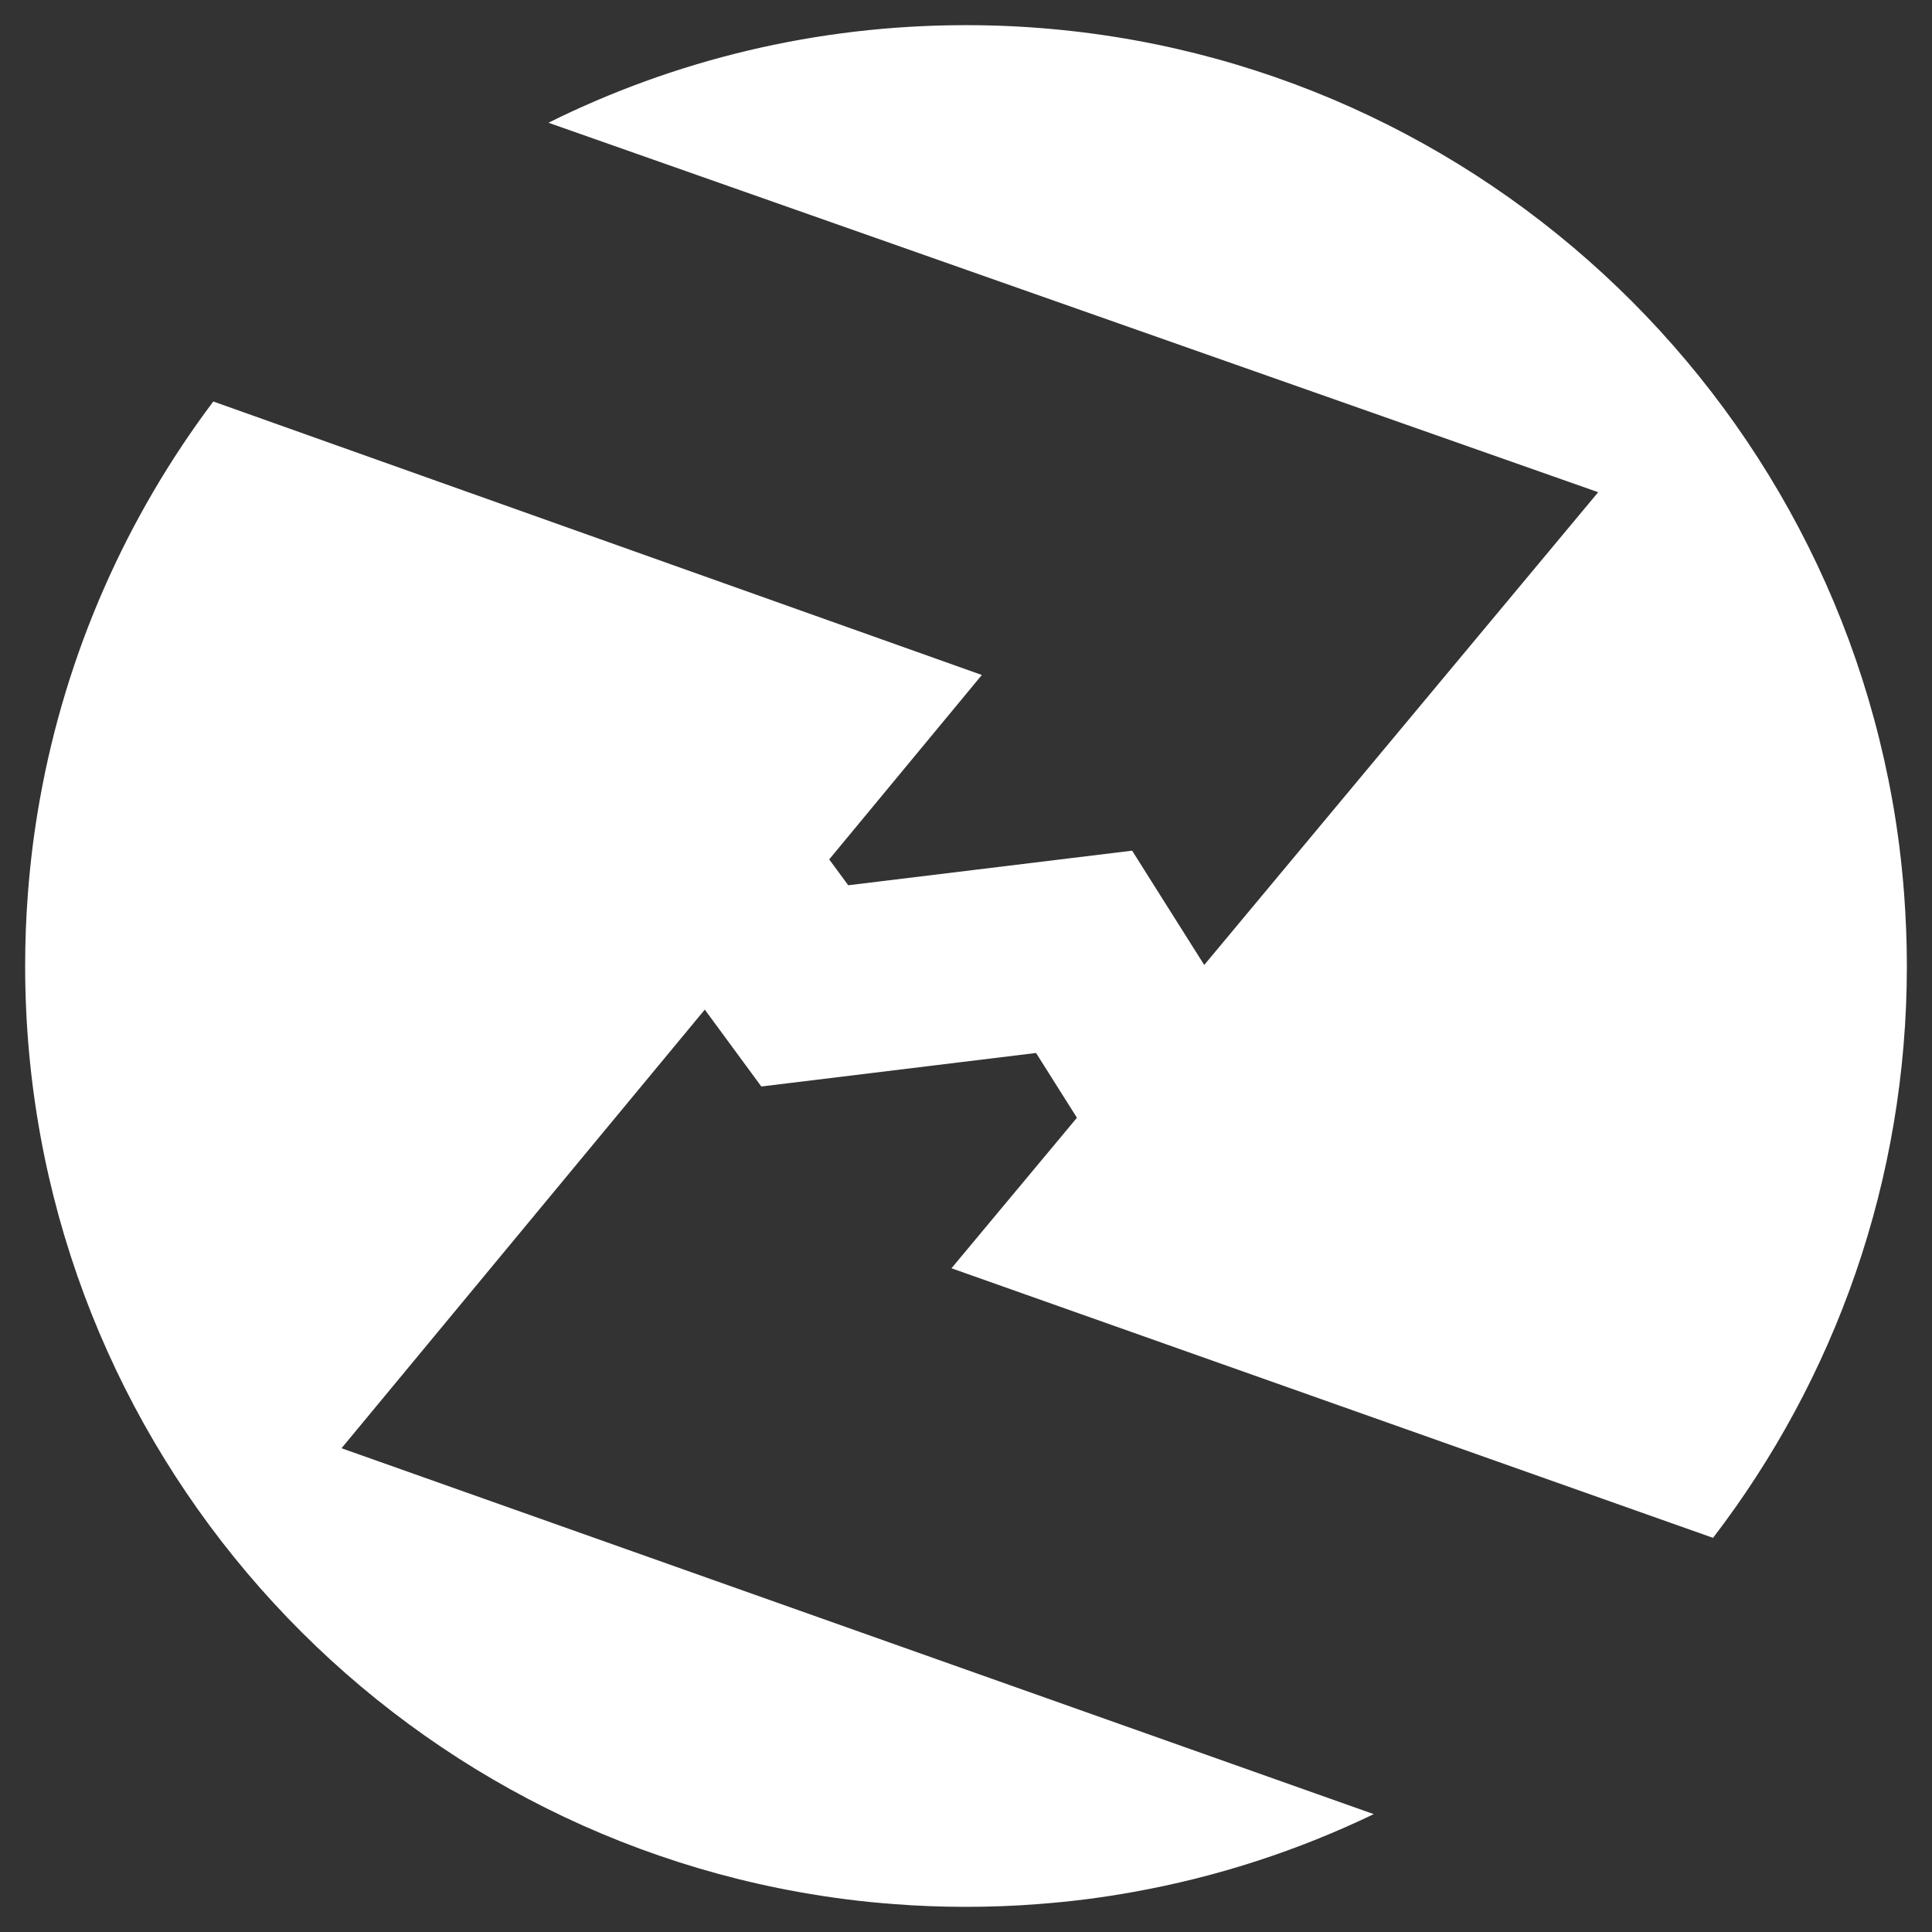 <?xml version="1.0" encoding="utf-8"?>
<!DOCTYPE svg PUBLIC "-//W3C//DTD SVG 1.1//EN" "http://www.w3.org/Graphics/SVG/1.1/DTD/svg11.dtd">
<svg version="1.1" id="Layer_1" xmlns="http://www.w3.org/2000/svg" xmlns:xlink="http://www.w3.org/1999/xlink" x="0px" y="0px"
	 width="119px" height="119px" viewBox="-1.049 -1.549 119 119" enable-background="new -1.049 -1.549 119 119"
	 xml:space="preserve">
<rect x="-1.049" y="-1.549" width="119" height="119" fill="#333333" stroke="none"/>
<g>
	<path fill="#FFFFFF" d="M19.987,87.654l22.375-27.017l3.482,4.736l16.922-2.065l2.518,3.99l-7.728,9.271l46.908,16.605
		c7.49-9.764,11.939-21.975,11.939-35.227c0-1.499-0.062-2.985-0.171-4.458c-0.073-0.979-0.174-1.955-0.294-2.921
		c-0.124-0.966-0.268-1.926-0.441-2.876C110.649,20.579,86.956,0,58.446,0C49.213,0,40.48,2.162,32.732,6.011L97.39,28.768
		L73.124,57.887l-4.441-7.04l-17.485,2.131l-1.173-1.593l9.401-11.359L12.089,23.181C6.762,30.266,3.026,38.612,1.404,47.693
		c-0.17,0.95-0.318,1.91-0.441,2.876c-0.12,0.966-0.219,1.942-0.294,2.921C0.556,54.964,0.5,56.45,0.5,57.949
		c0,28.506,20.579,52.2,47.693,57.046c0.953,0.171,1.909,0.317,2.875,0.441c0.968,0.124,1.941,0.221,2.923,0.294
		c1.472,0.117,2.962,0.171,4.456,0.171c1.502,0,2.989-0.054,4.464-0.171c0.979-0.073,1.947-0.17,2.923-0.294
		c0.969-0.124,1.925-0.271,2.873-0.441c5.23-0.933,10.217-2.57,14.859-4.804L19.987,87.654z"/>
</g>
</svg>
